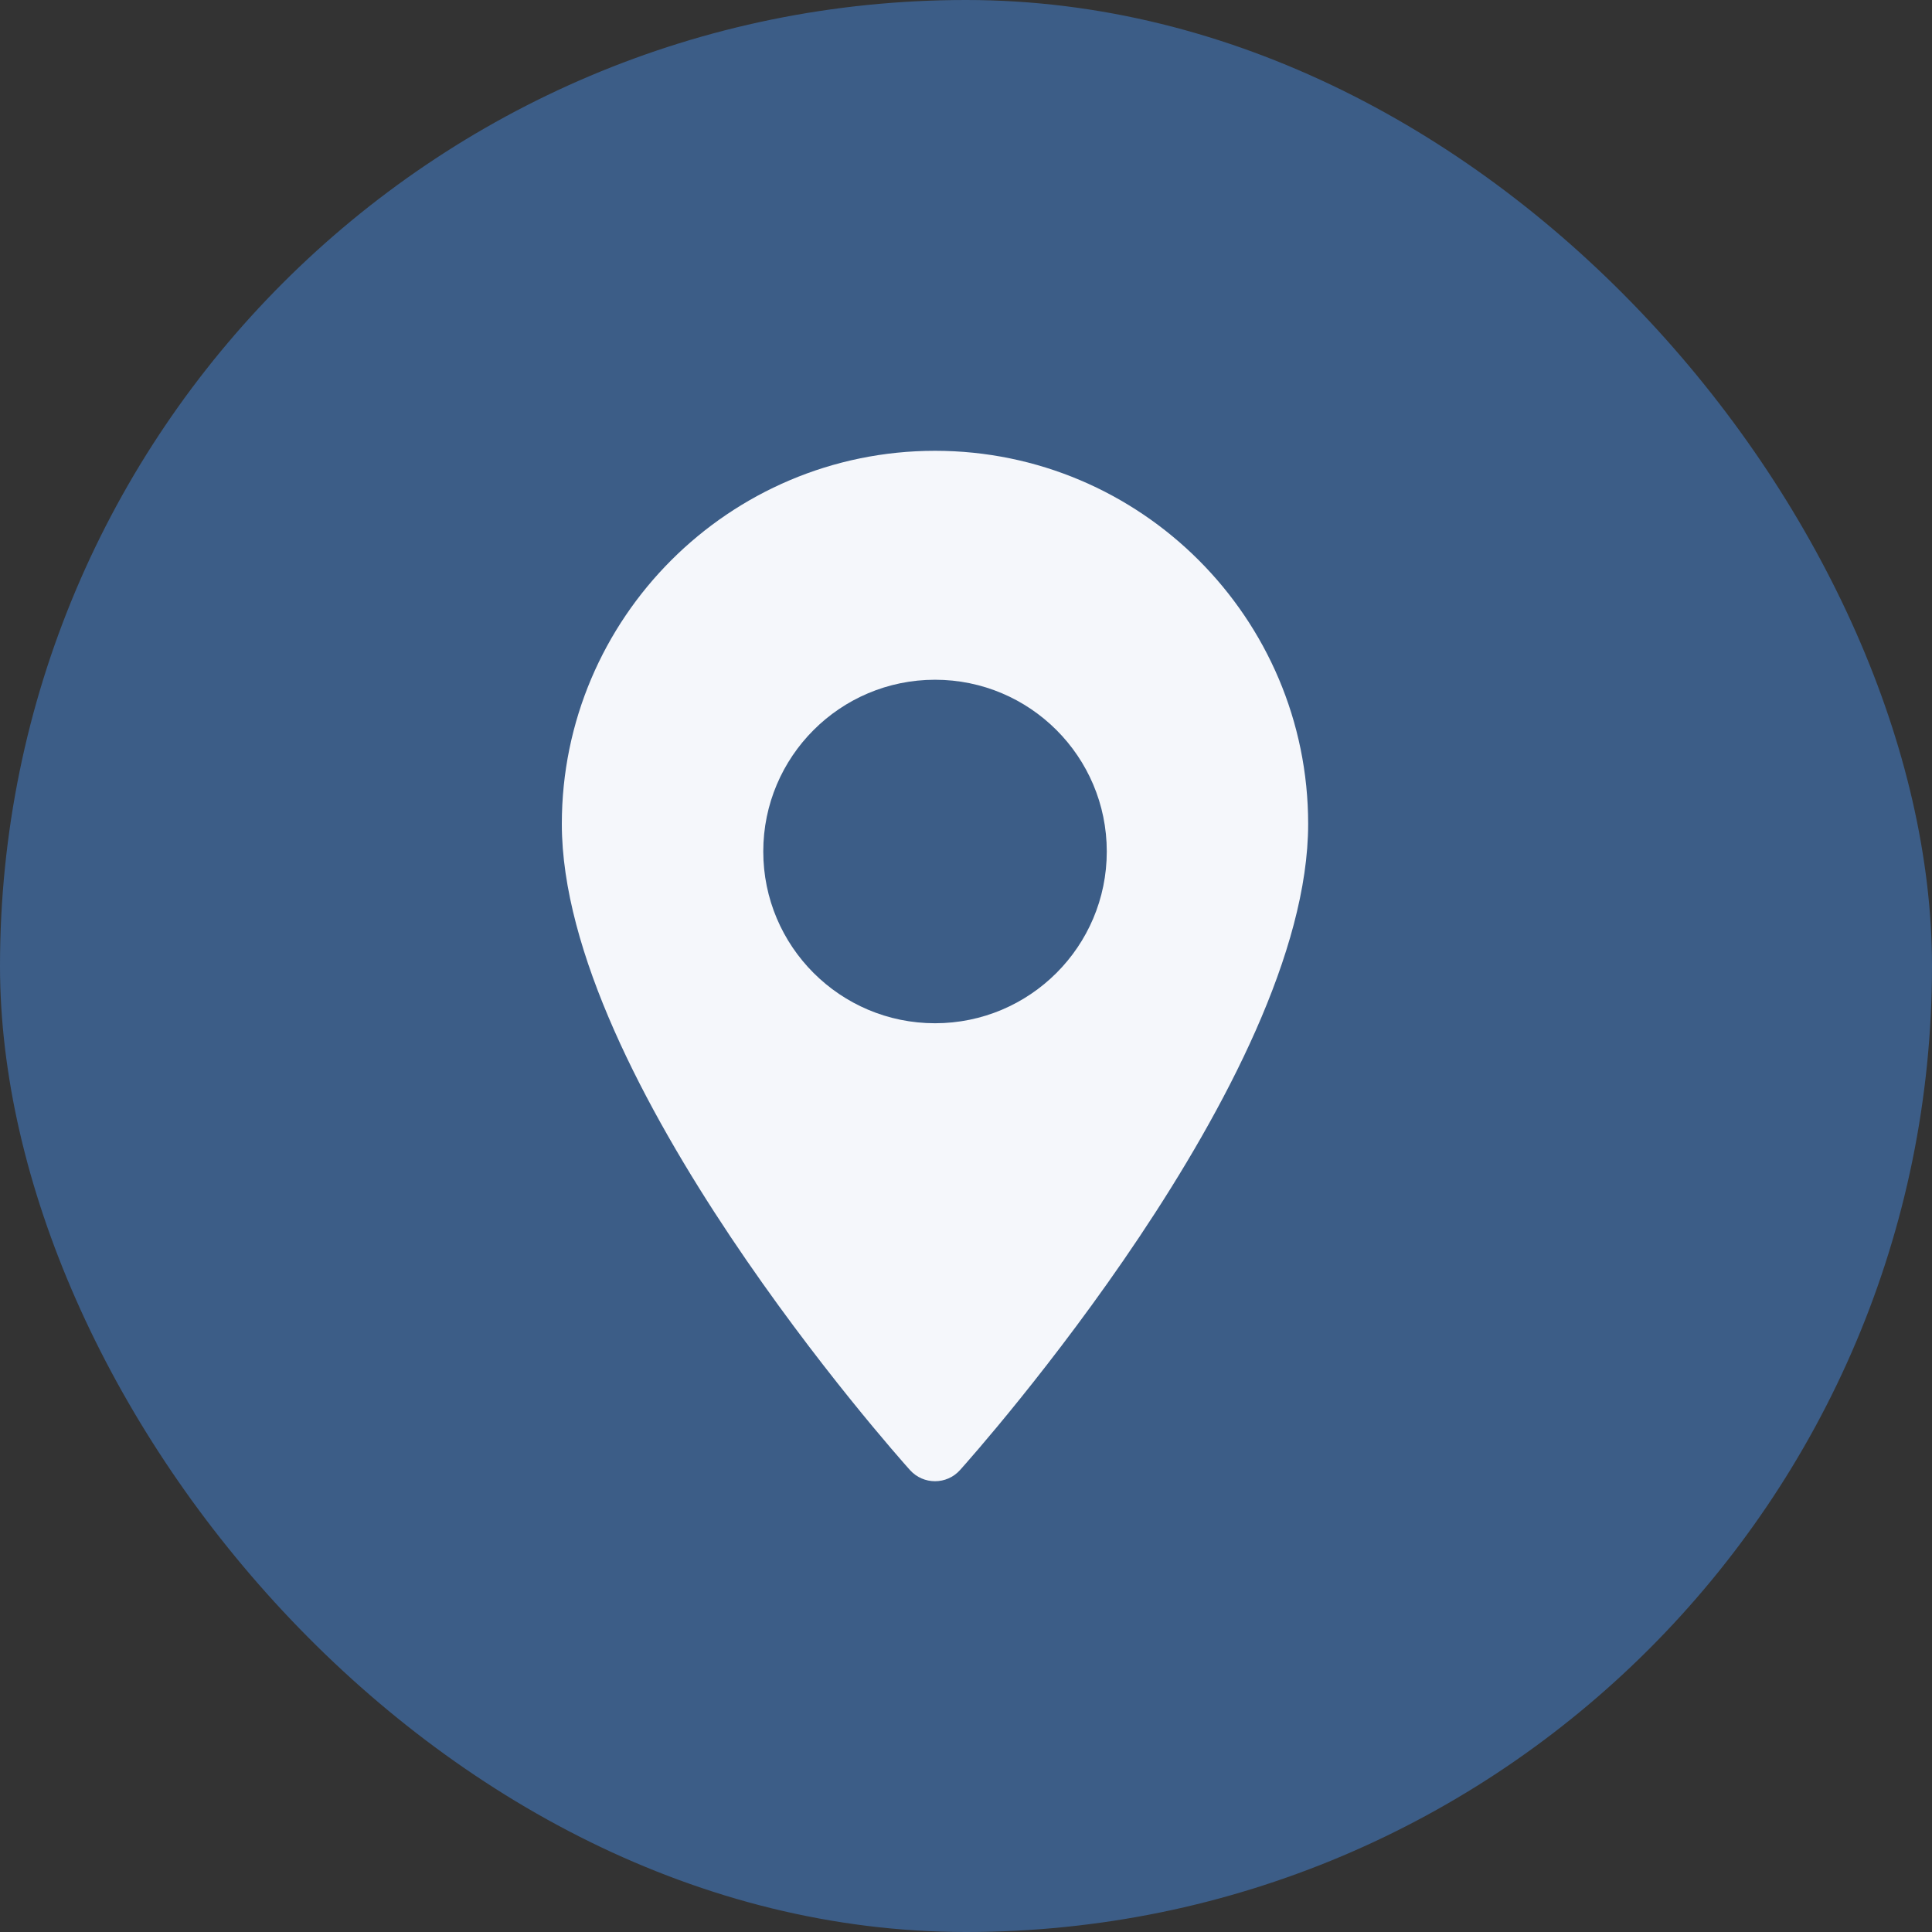 <svg width="30" height="30" viewBox="0 0 30 30" fill="none" xmlns="http://www.w3.org/2000/svg">
<rect x="0" y="0" width="30" height="30" fill="#333333" stroke="none"/>
<rect width="30" height="30" rx="15" fill="#3C5D87"/>
<path d="M14.519 7C11.324 7 8.724 9.599 8.724 12.794C8.724 16.76 13.91 22.581 14.13 22.827C14.338 23.058 14.7 23.058 14.907 22.827C15.128 22.581 20.313 16.76 20.313 12.794C20.313 9.599 17.714 7 14.519 7ZM14.519 21.679C12.774 19.606 9.63 15.944 9.63 13.222C9.63 15.444 11.899 21.679 14.519 21.679C17.139 21.679 15.408 11.047 15.408 13.667C15.408 16.388 16.264 19.605 14.519 21.679Z" fill="#F5F7FB"/>
<circle cx="14.519" cy="13.222" r="2.667" fill="#3C5D87"/>
</svg>
